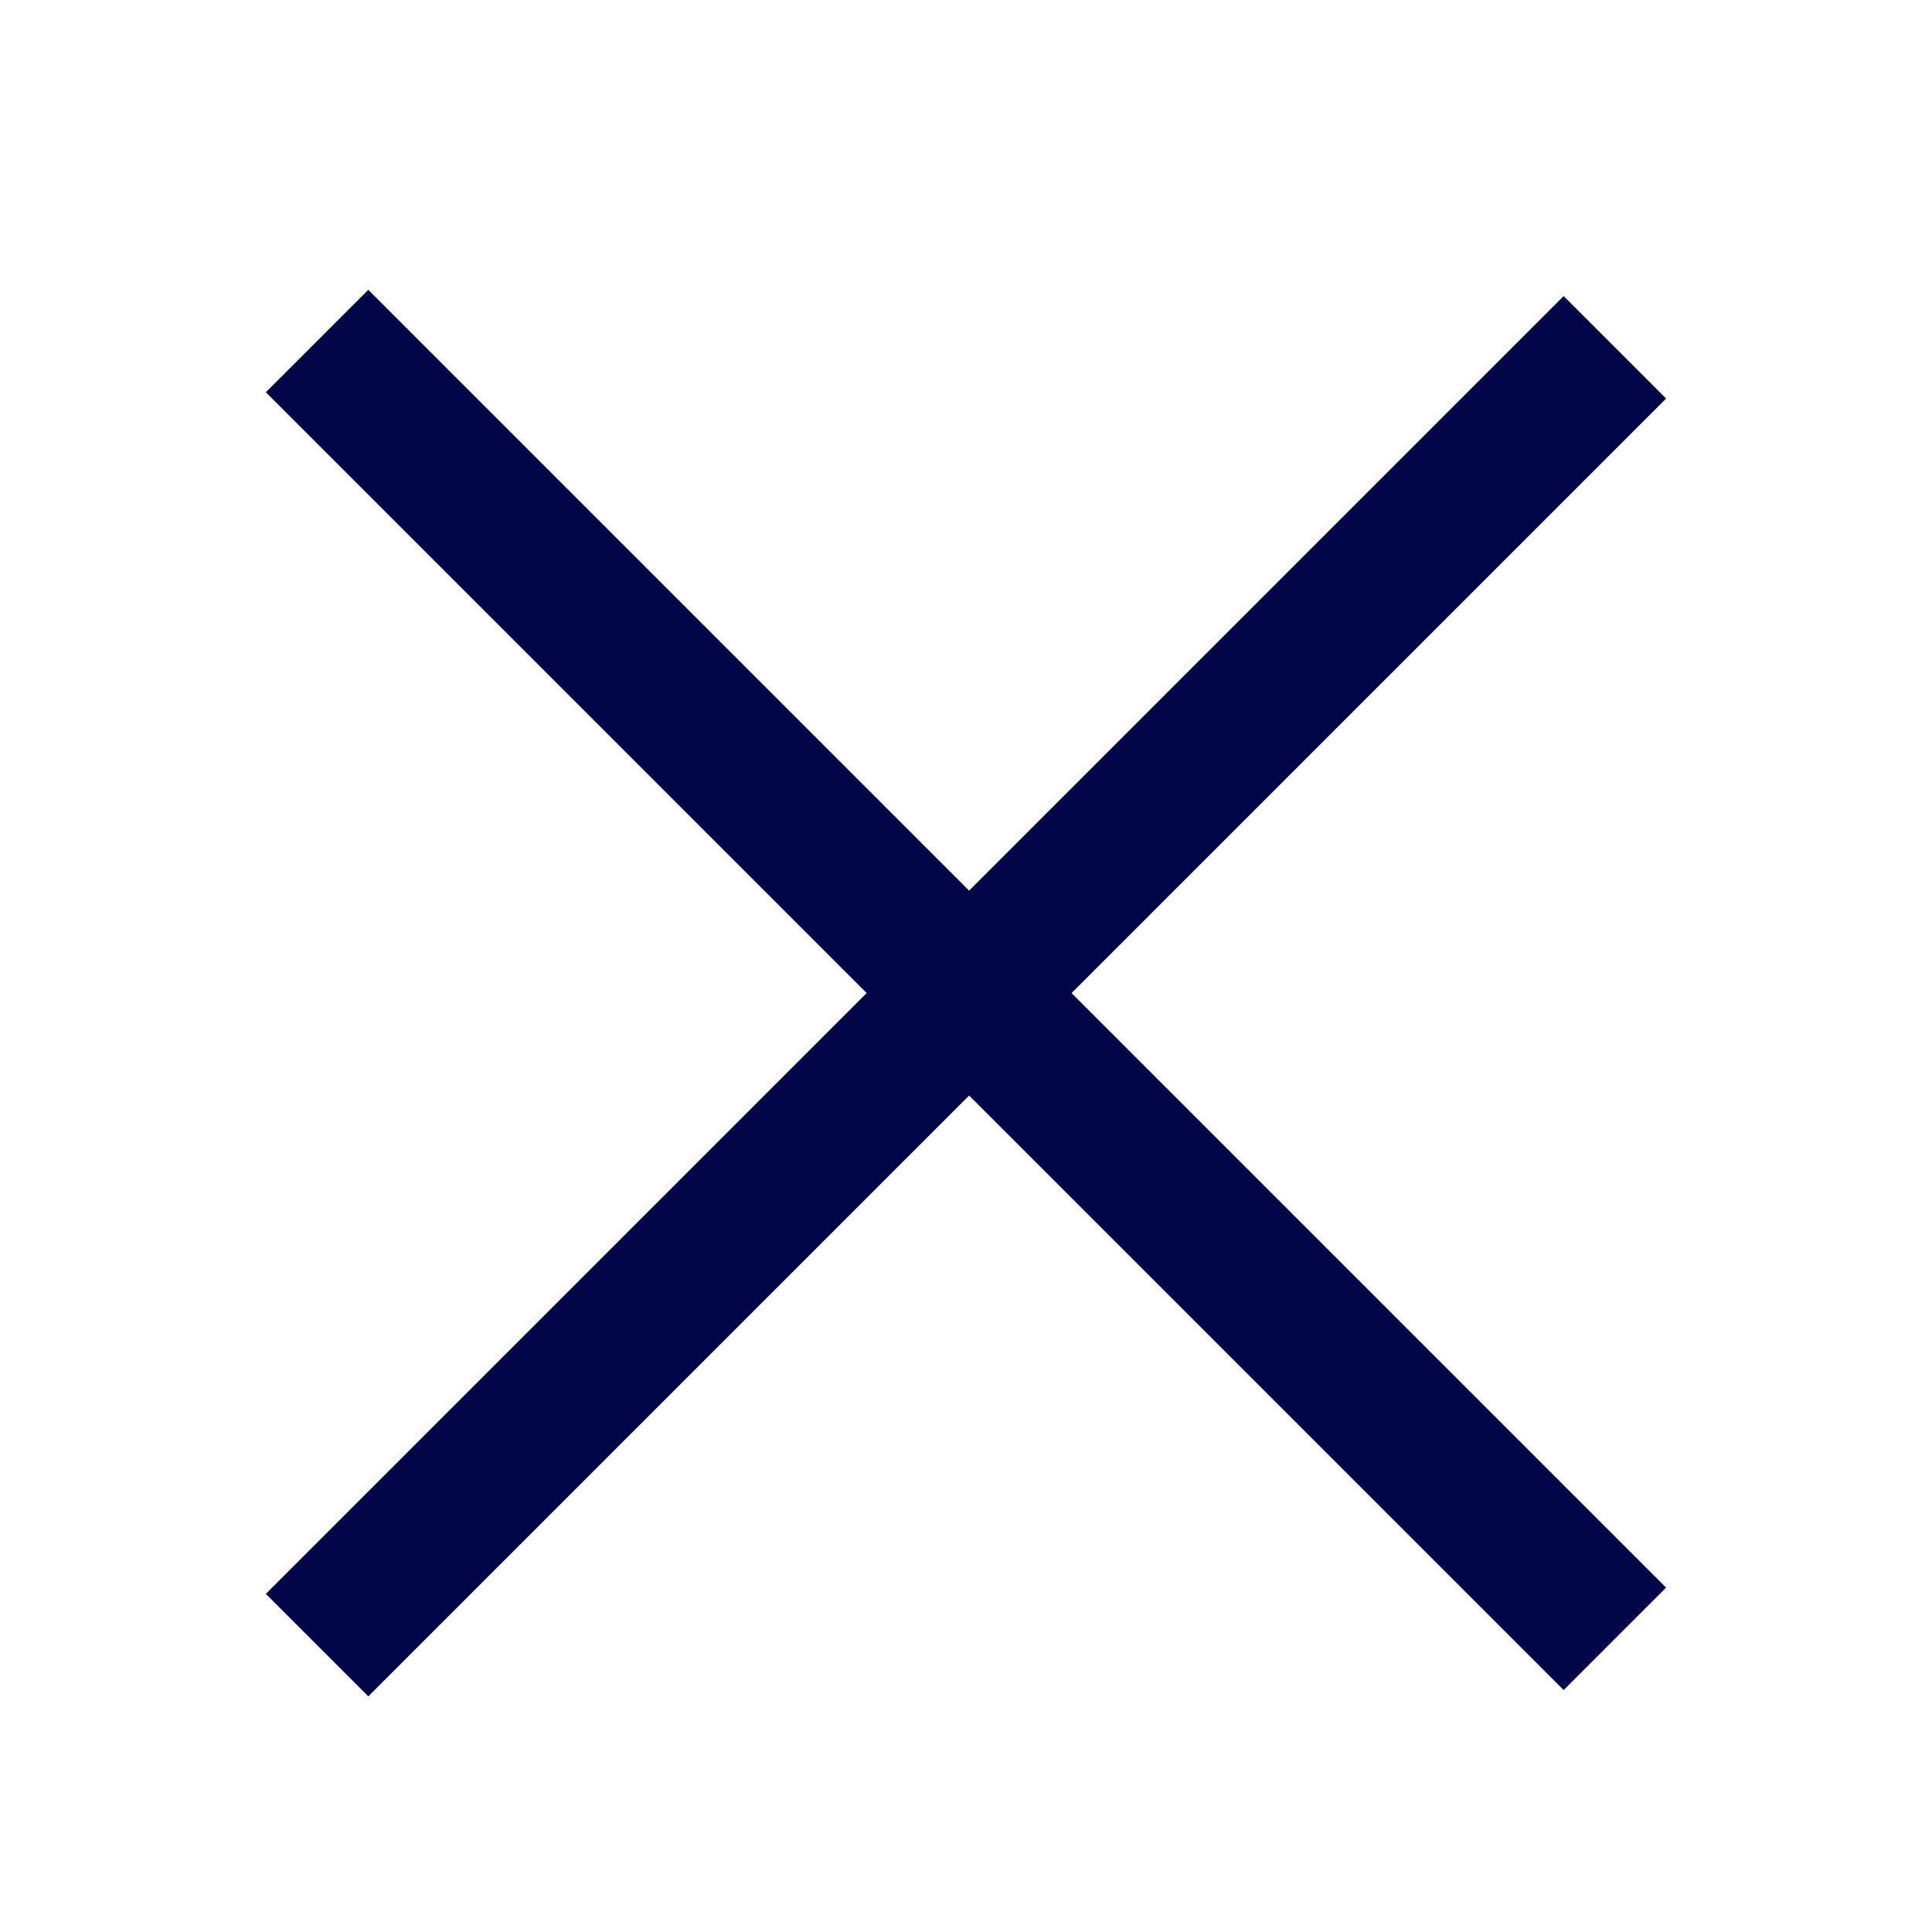 <svg width="40" height="40" viewBox="0 0 40 40" fill="none" xmlns="http://www.w3.org/2000/svg">
<rect x="5.504" y="33" width="38" height="3" transform="rotate(-45 5.504 33)" fill="#000548"/>
<rect x="7.625" y="6" width="38" height="3" transform="rotate(45 7.625 6)" fill="#000548"/>
</svg>
